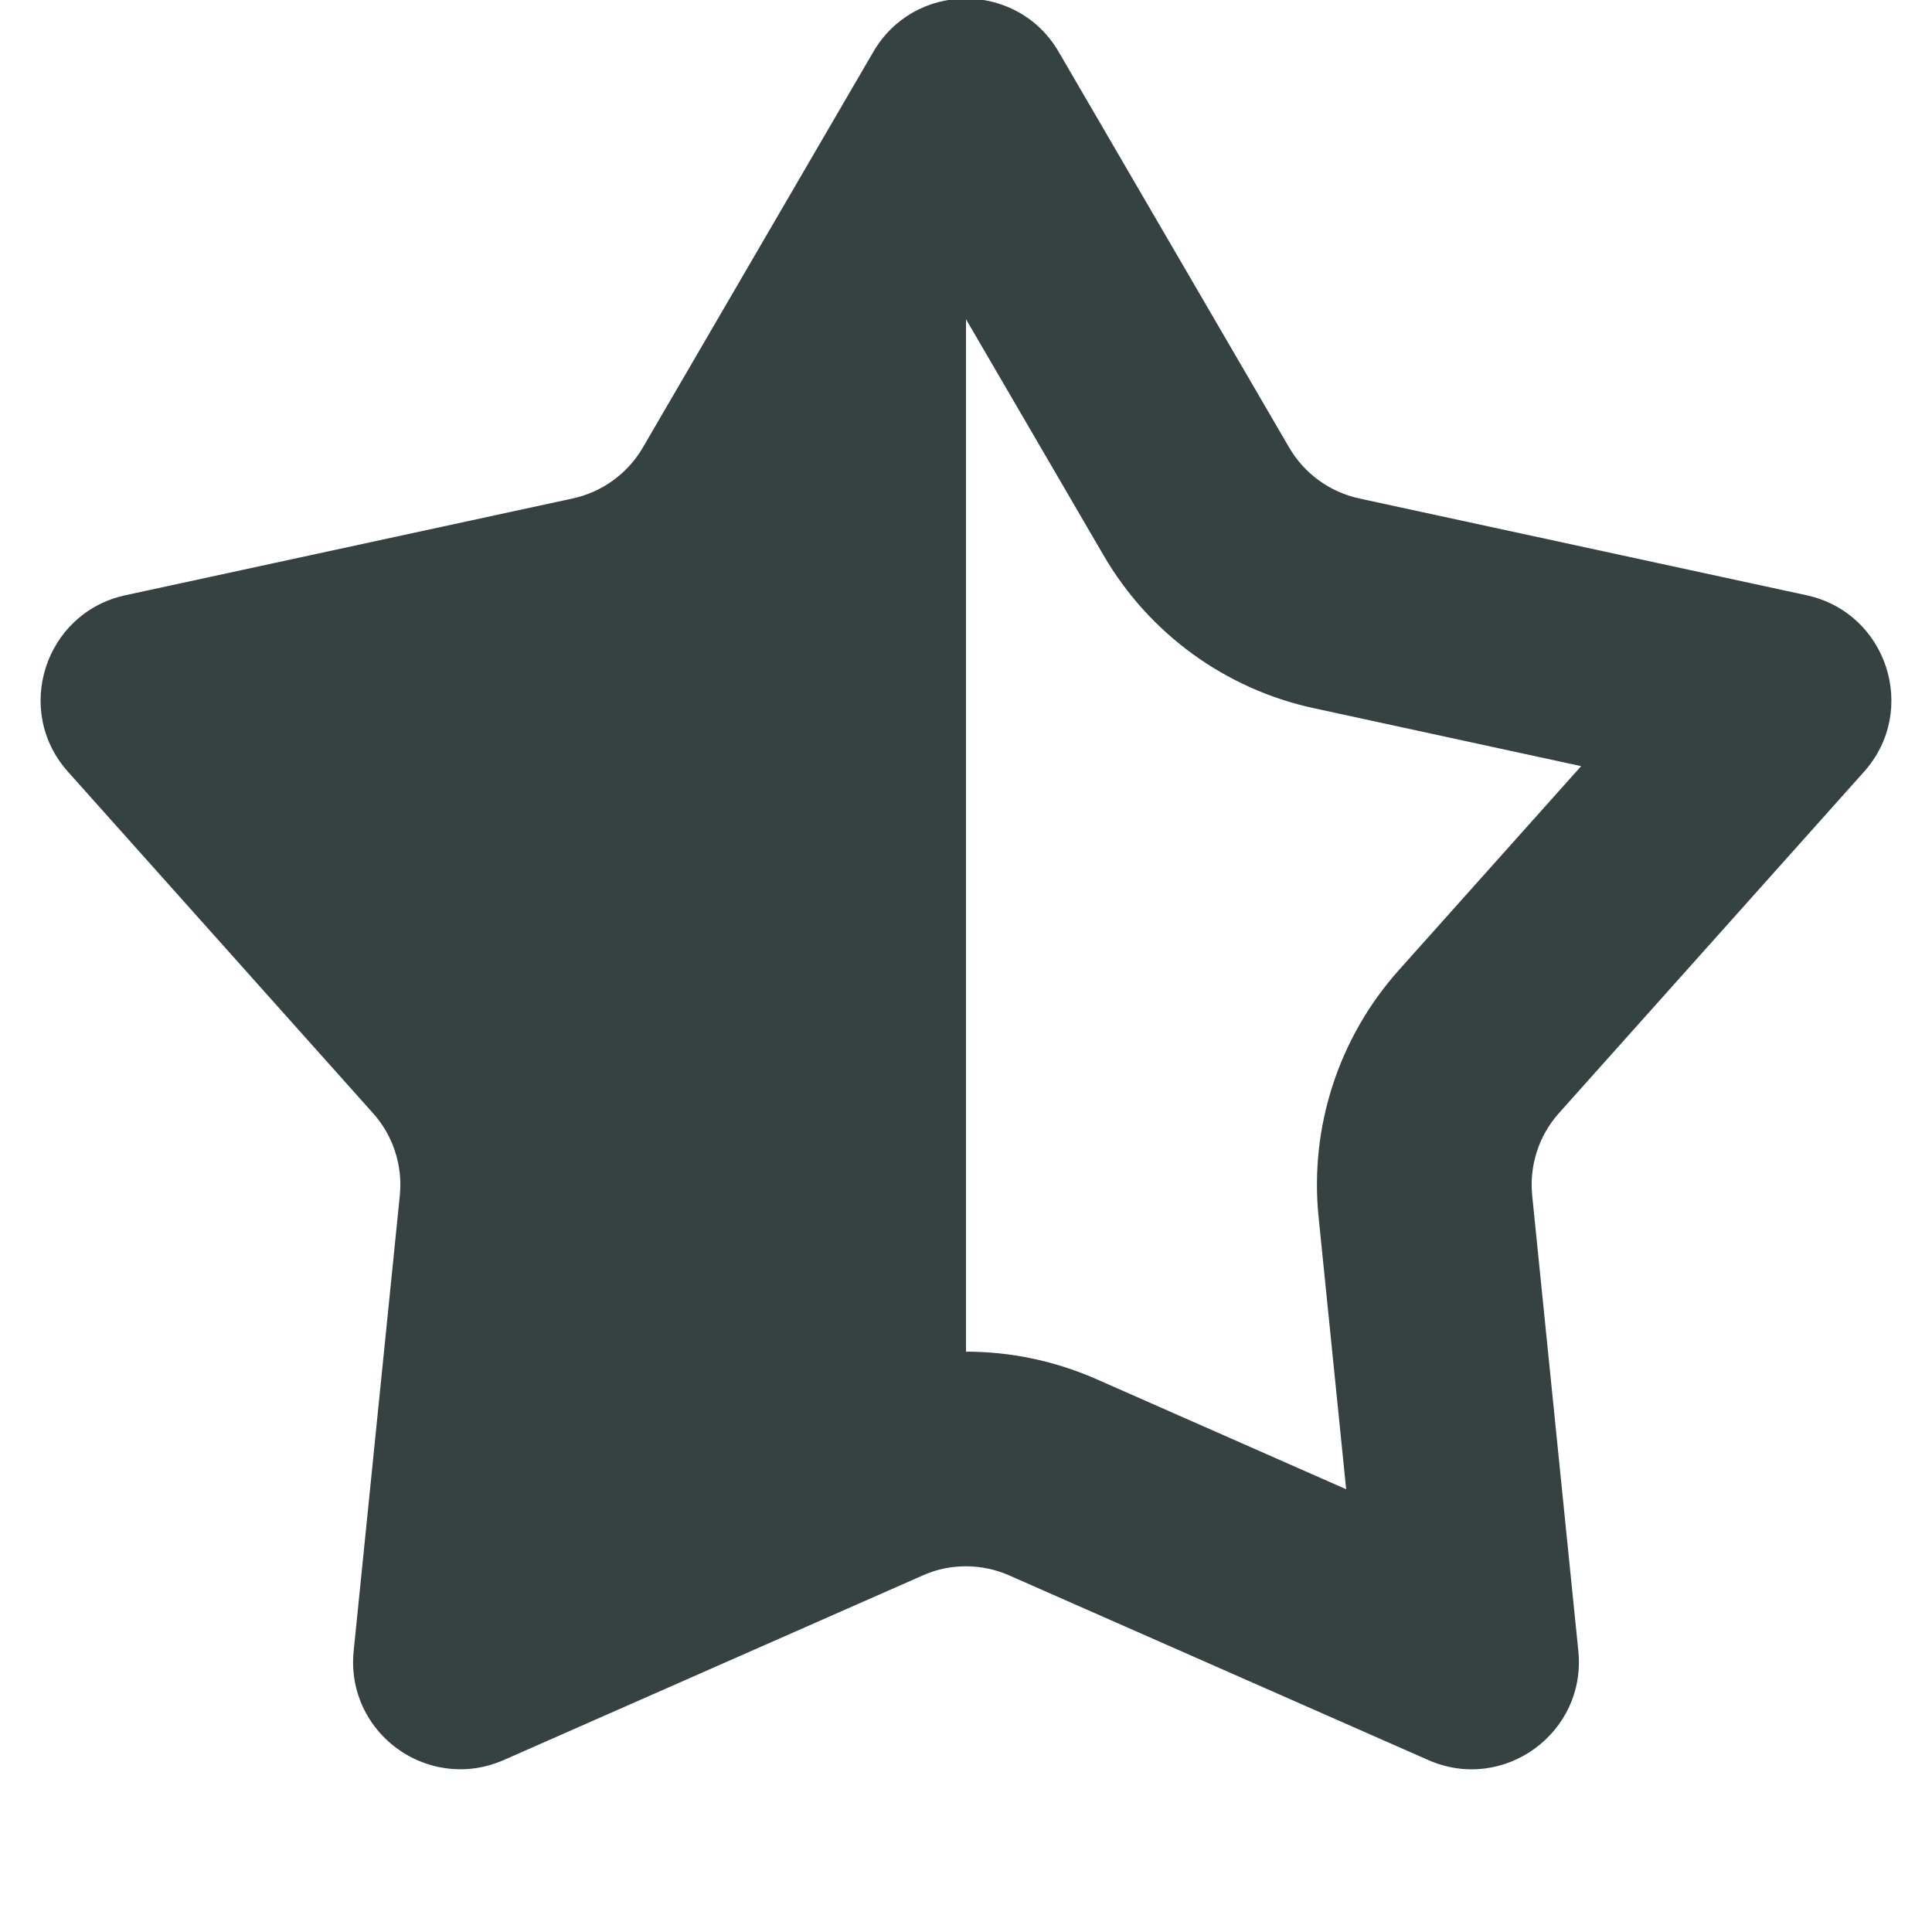 <svg width="18" height="18" viewBox="0 0 18 18" fill="none" xmlns="http://www.w3.org/2000/svg">
<path fill-rule="evenodd" clip-rule="evenodd" d="M9 -0.013C9.336 -0.013 9.671 0.152 9.864 0.484L12.011 4.17C12.152 4.412 12.389 4.584 12.663 4.644L16.832 5.546C17.582 5.709 17.877 6.619 17.367 7.19L14.524 10.371C14.337 10.58 14.247 10.859 14.275 11.138L14.705 15.382C14.782 16.145 14.008 16.707 13.307 16.398L9.403 14.678C9.275 14.621 9.137 14.593 9 14.593C8.991 14.593 8.983 14.593 8.974 14.593C8.899 14.595 8.824 14.605 8.75 14.624C8.698 14.638 8.647 14.656 8.597 14.678L4.693 16.398C4.606 16.436 4.517 16.461 4.429 16.474C4.212 16.505 4 16.462 3.818 16.365C3.482 16.184 3.251 15.815 3.295 15.382L3.725 11.138C3.753 10.859 3.663 10.58 3.475 10.371L0.633 7.19C0.123 6.619 0.418 5.709 1.167 5.546L5.336 4.644C5.611 4.584 5.848 4.412 5.989 4.17L8.136 0.484C8.325 0.159 8.651 -0.007 8.98 -0.013M9 2.974L10.283 5.176C10.707 5.904 11.417 6.42 12.24 6.598L14.731 7.138L13.033 9.038C12.472 9.666 12.2 10.501 12.285 11.339L12.542 13.875L10.21 12.847C9.824 12.678 9.412 12.593 9 12.593L9 2.974Z" fill="#364141"/>
</svg>

